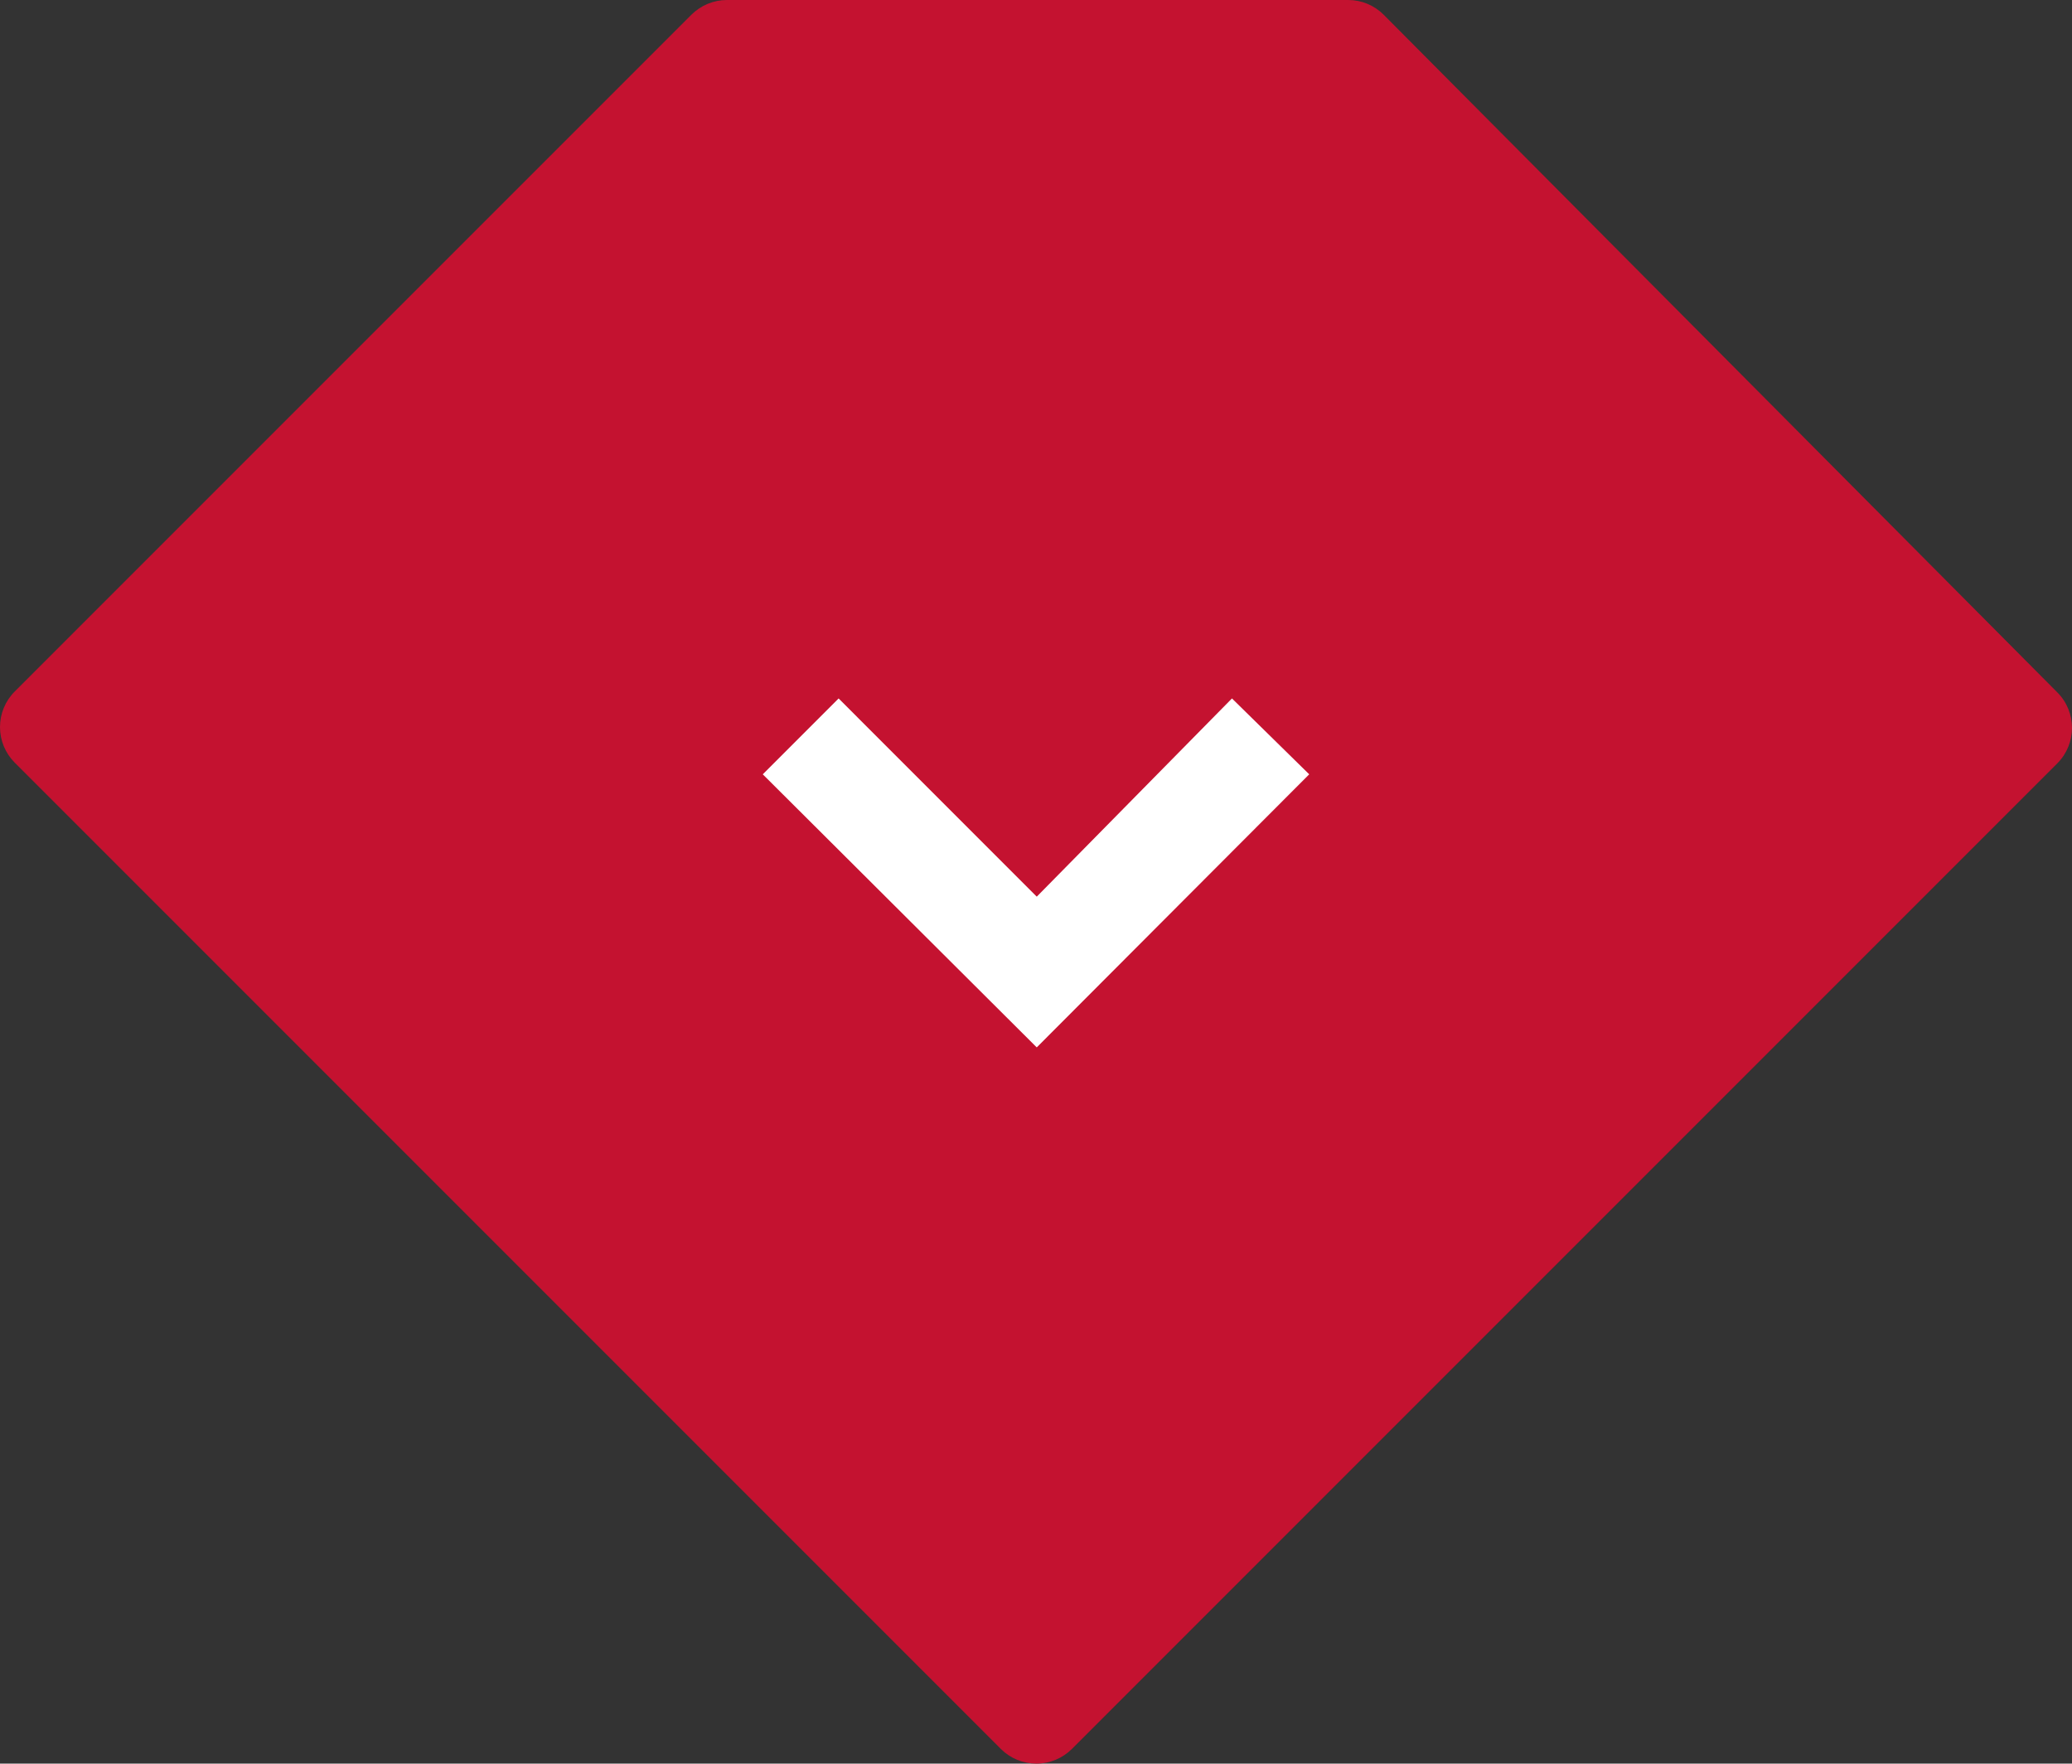 <?xml version="1.0" encoding="utf-8"?>
<!-- Generator: Adobe Illustrator 16.0.0, SVG Export Plug-In . SVG Version: 6.00 Build 0)  -->
<!DOCTYPE svg PUBLIC "-//W3C//DTD SVG 1.1//EN" "http://www.w3.org/Graphics/SVG/1.1/DTD/svg11.dtd">
<svg version="1.1" id="Слой_1" xmlns="http://www.w3.org/2000/svg" xmlns:xlink="http://www.w3.org/1999/xlink" x="0px" y="0px"
	 width="103.253px" height="87.87px" viewBox="41.237 19.899 103.253 87.87" enable-background="new 41.237 19.899 103.253 87.87"
	 xml:space="preserve">
<rect x="41.237" y="19.899" width="103.253" height="87.87" fill="#333333" stroke="none"/>
<path fill="#C41230" d="M143.761,54.399l-33.568-33.763c-0.47-0.472-1.106-0.737-1.771-0.737H77.462
	c-0.663,0-1.299,0.265-1.769,0.732L41.968,54.355c-0.469,0.471-0.731,1.105-0.731,1.77s0.264,1.299,0.731,1.768l49.146,49.146
	c0.47,0.469,1.104,0.73,1.769,0.73s1.299-0.264,1.769-0.73l49.106-49.107C144.732,56.955,144.734,55.376,143.761,54.399z"/>
<polygon fill="#FFFFFF" points="102.629,54.698 92.901,64.574 83.027,54.698 79.248,58.478 92.901,72.084 106.478,58.478 "/>
</svg>
